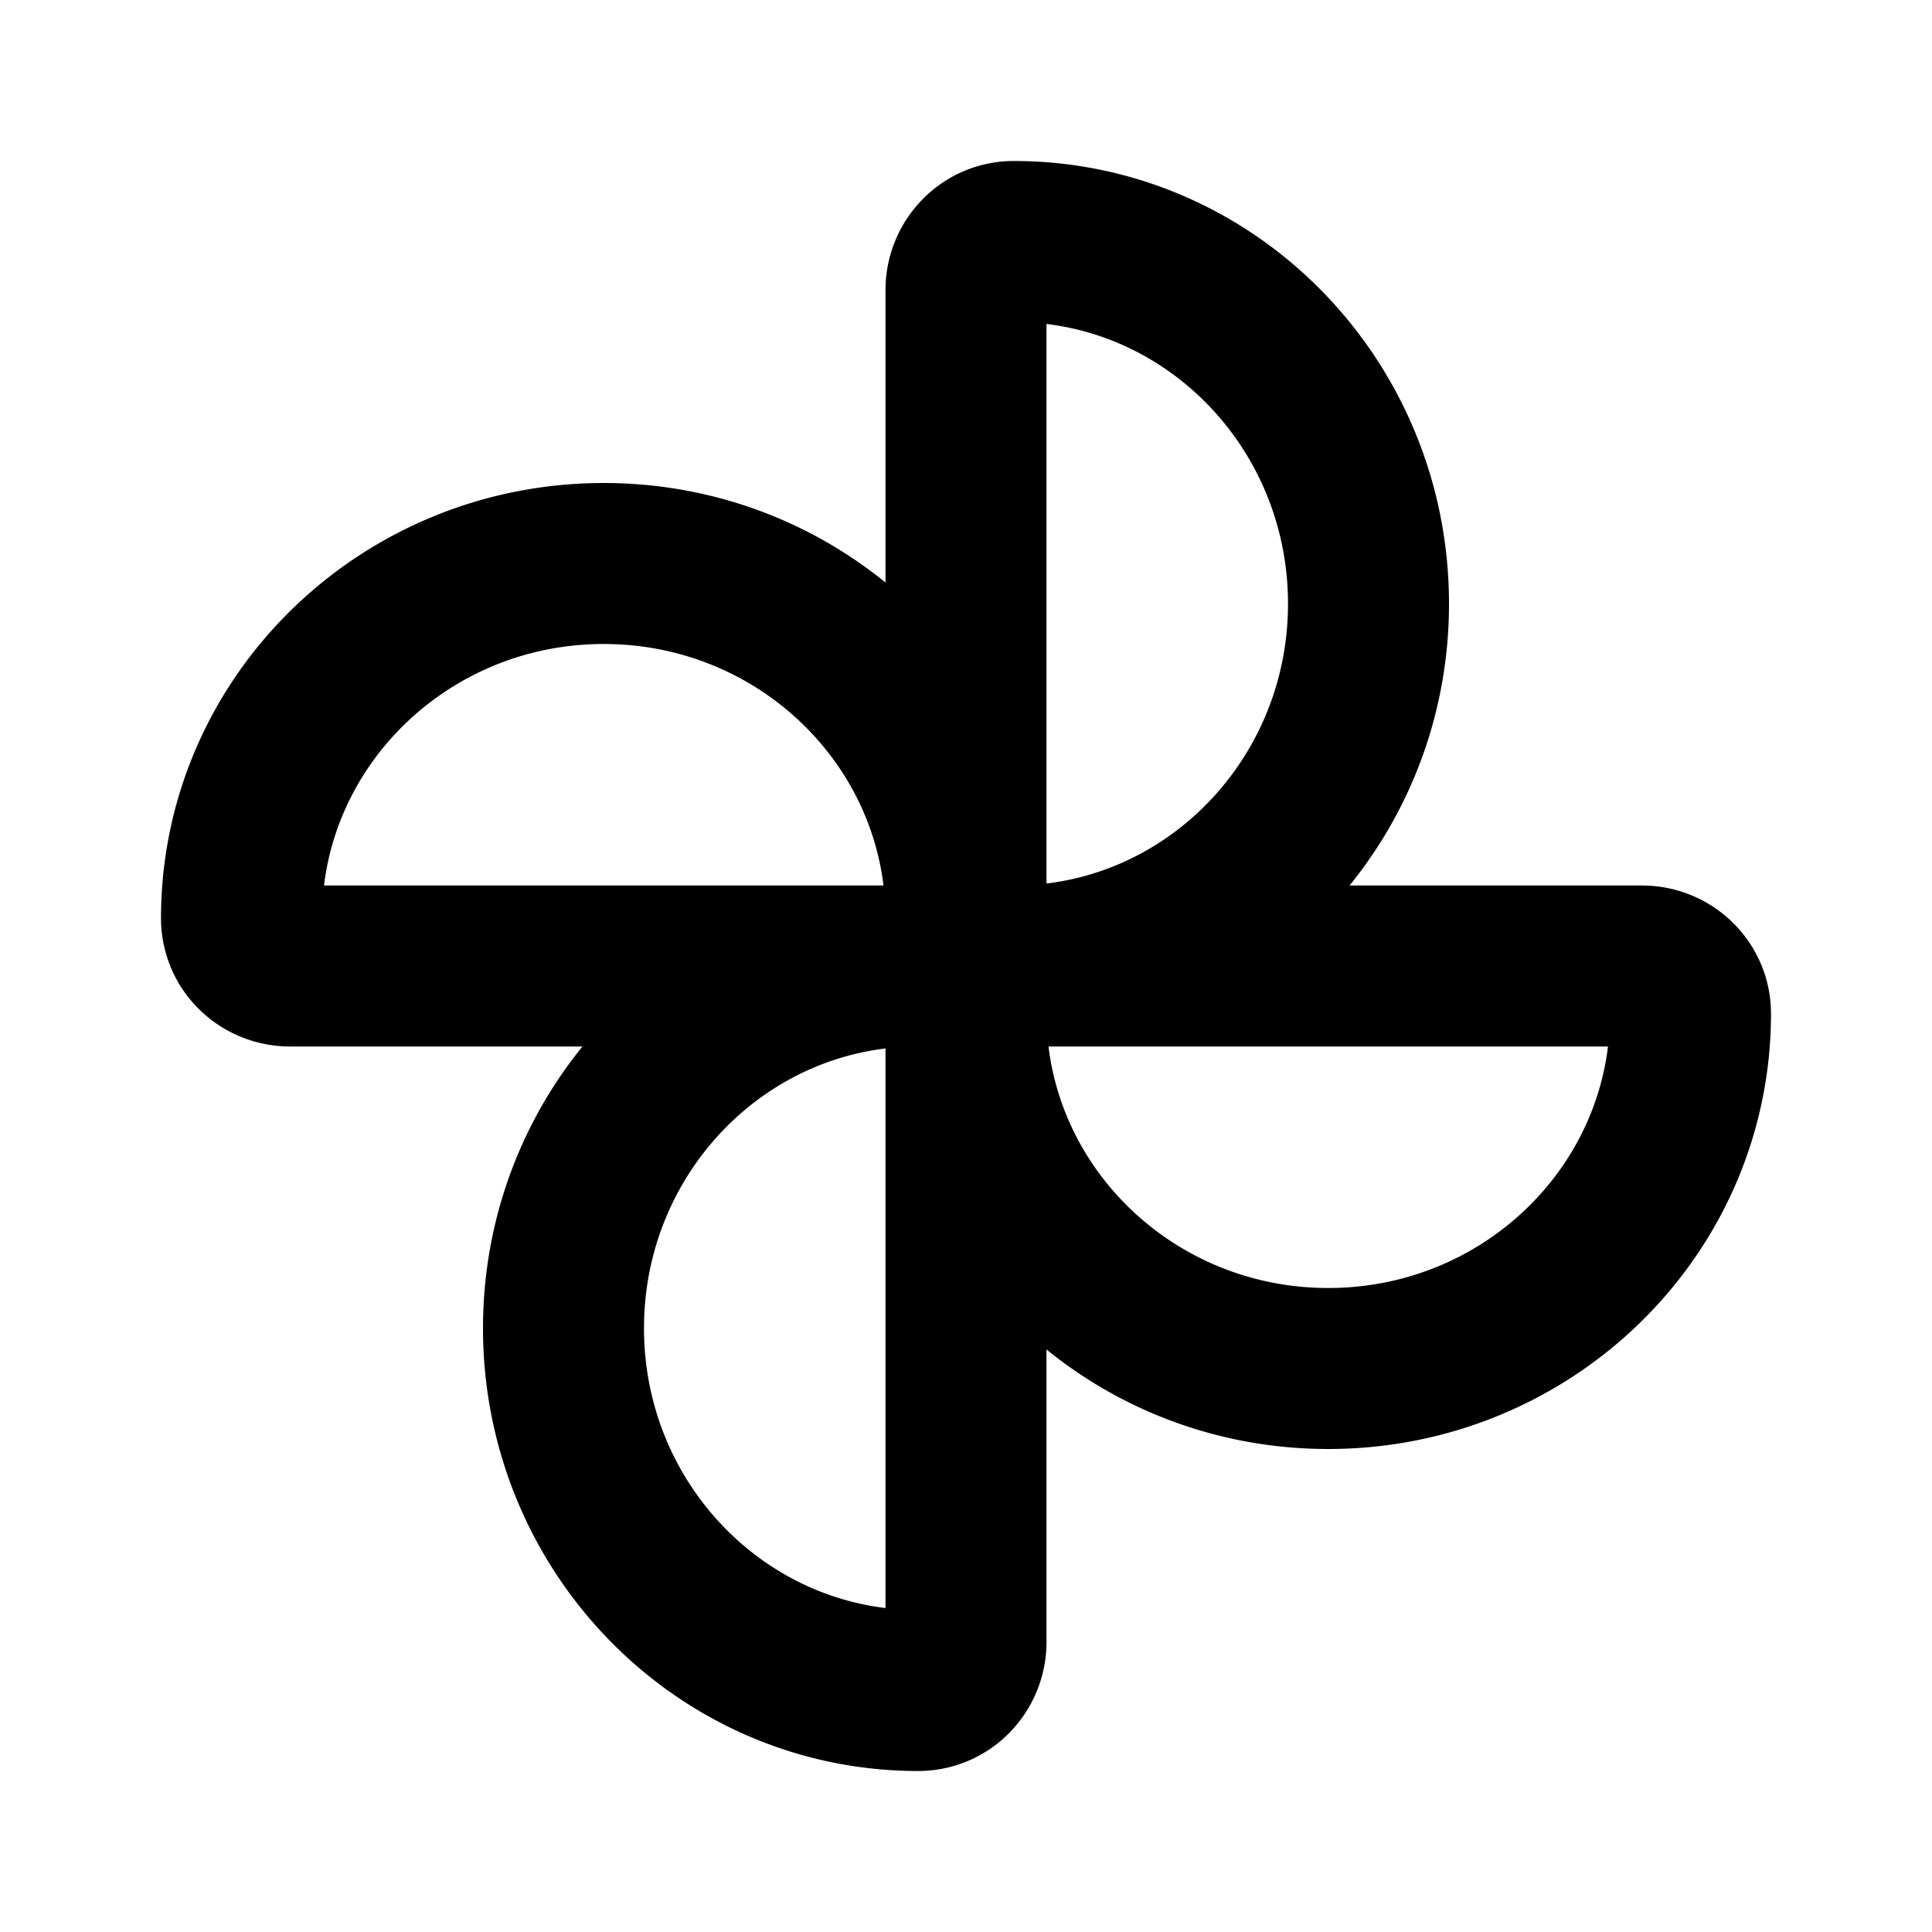 <svg xmlns="http://www.w3.org/2000/svg" stroke-width="2" stroke="currentColor" fill="none" stroke-linecap="round" stroke-linejoin="round" viewBox="0 0 24 24" width="20" height="20"><path stroke="none" d="M0 0h24v24H0z"/><path d="M7.5 7C9.985 7 12 8.974 12 11.409V12H3.603a.61.61 0 01-.426-.173.585.585 0 01-.177-.418C3 8.974 5.015 7 7.5 7zm9 10c-2.485 0-4.5-1.974-4.5-4.409V12h8.397c.333 0 .603.265.603.591C21 15.026 18.985 17 16.5 17z"/><path d="M7 16.5c0-2.485 1.972-4.5 4.405-4.5H12v8.392a.61.61 0 01-.173.431.584.584 0 01-.422.177C8.972 21 7 18.985 7 16.5zm10-9c0 2.485-1.972 4.5-4.405 4.5H12V3.603a.61.61 0 01.175-.428.584.584 0 01.42-.175C15.028 3 17 5.015 17 7.5z"/></svg>